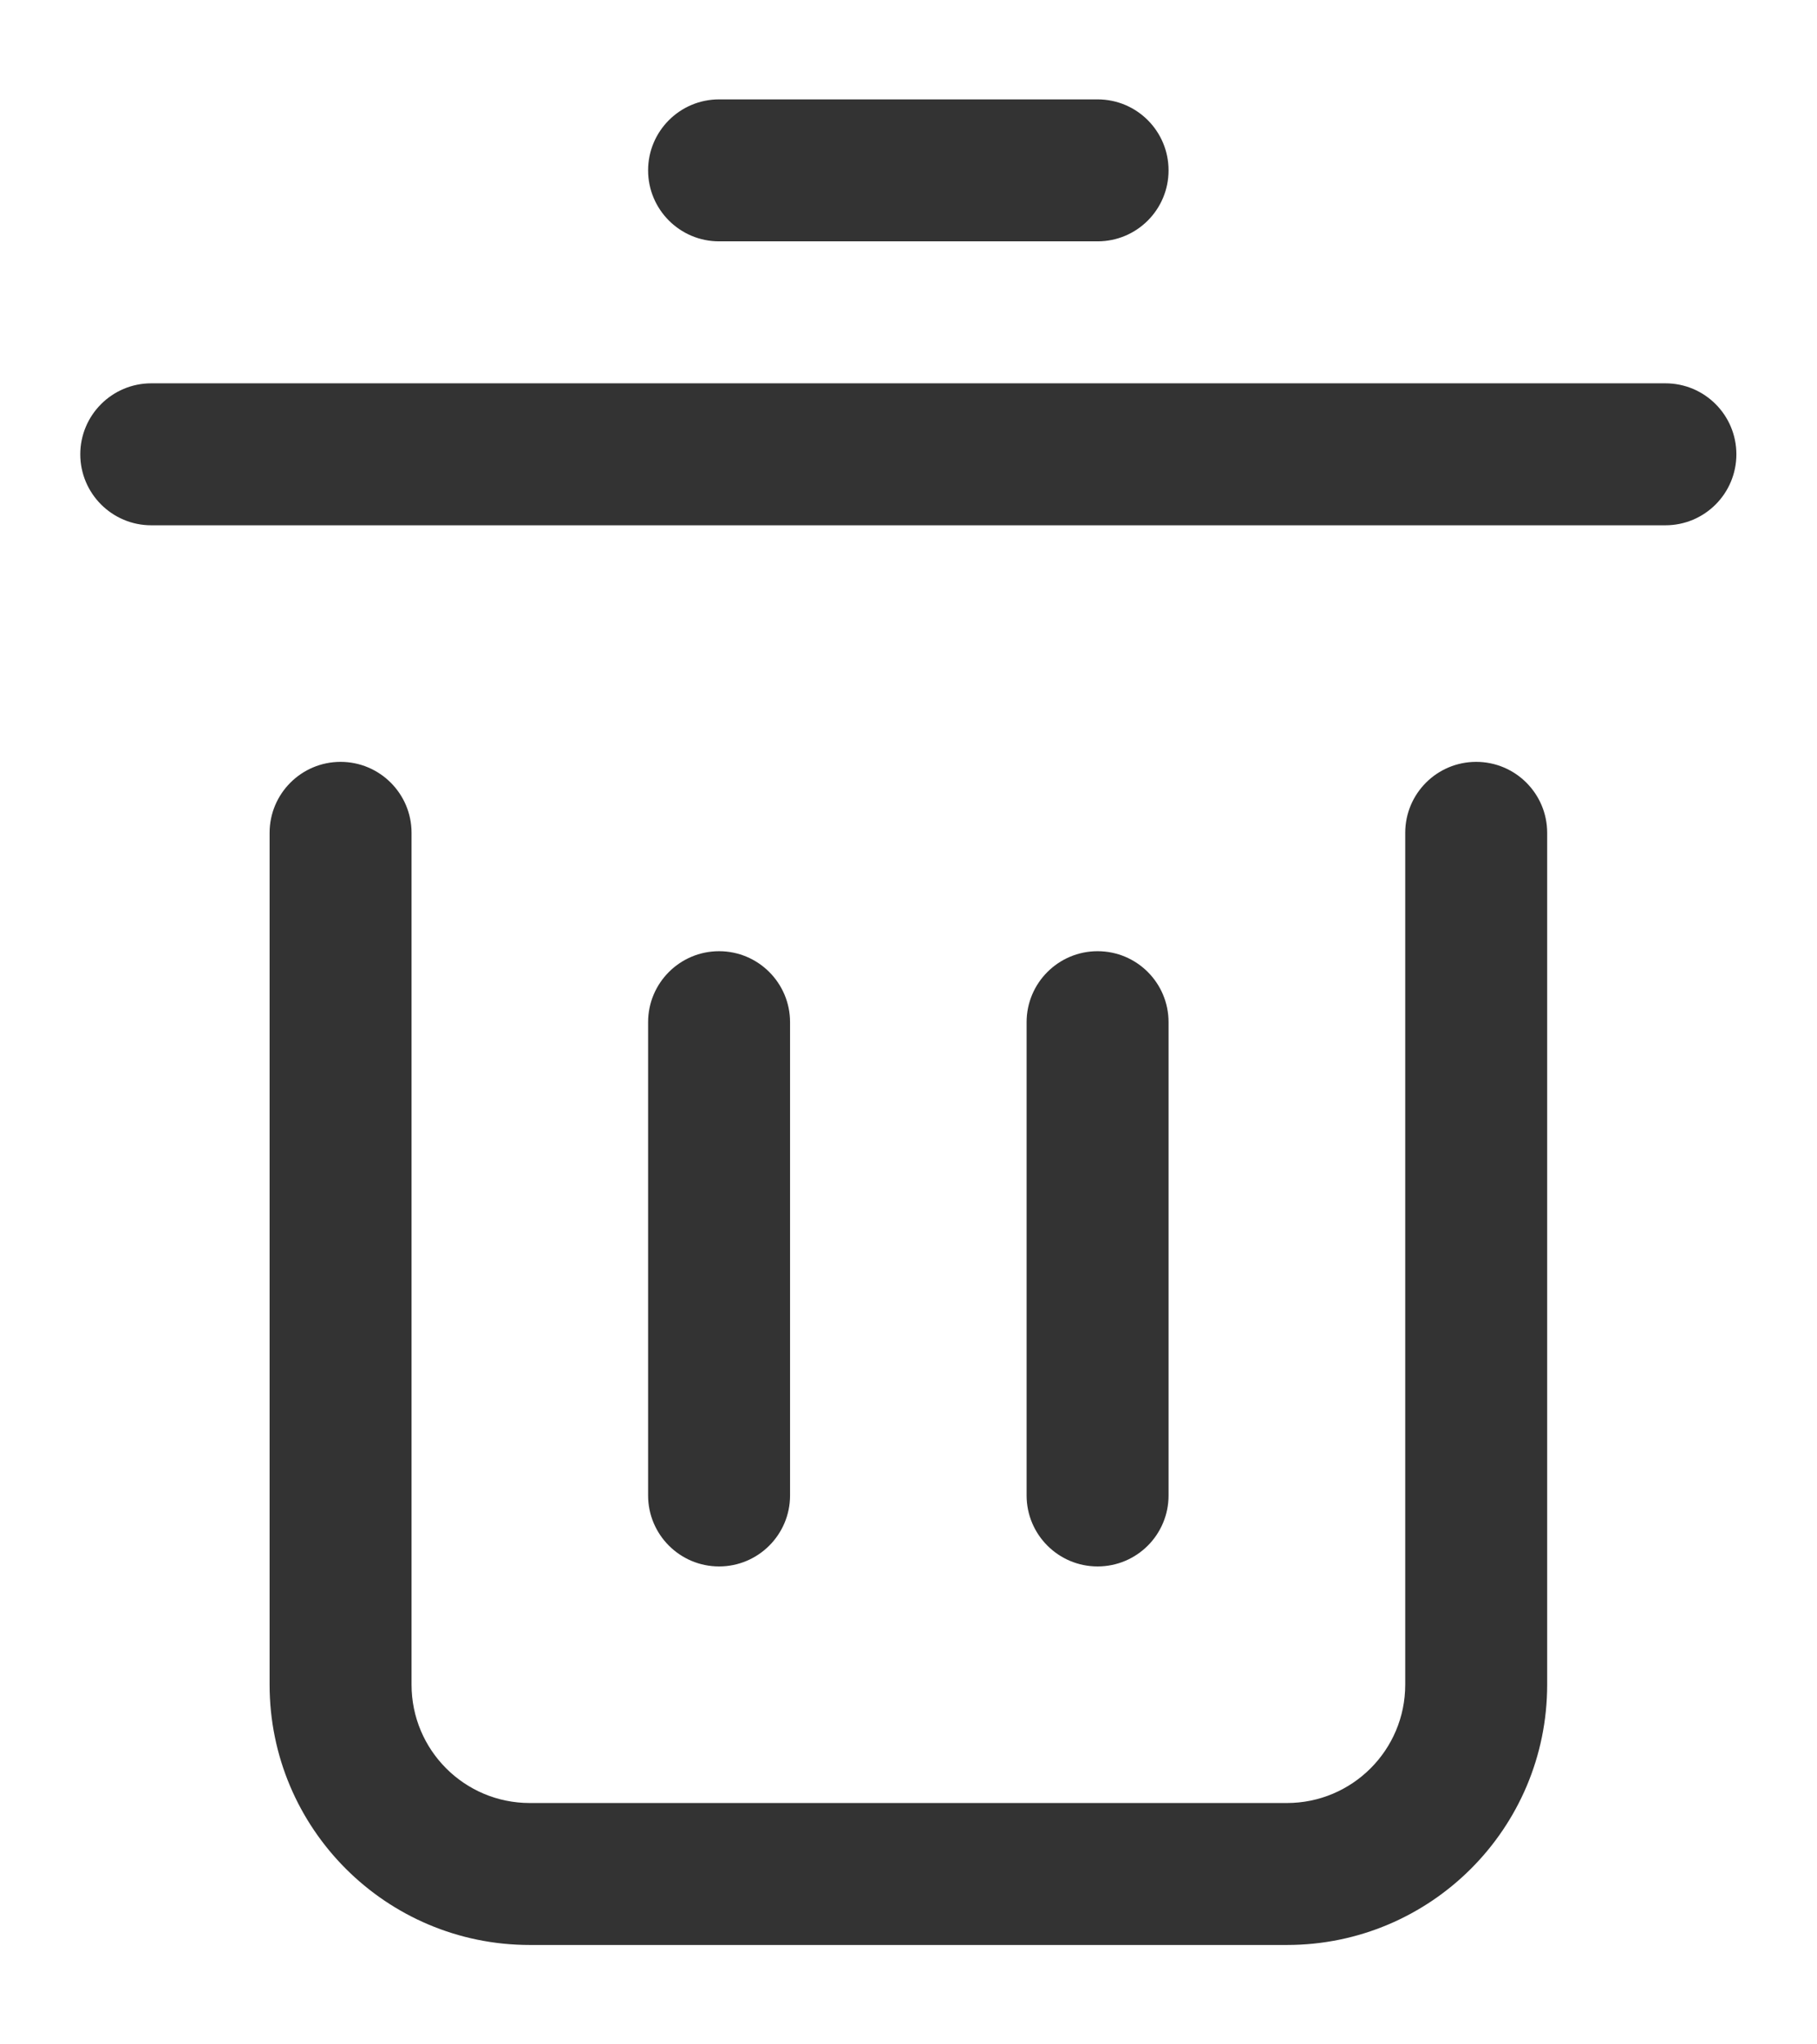 <svg width="16" height="18" viewBox="0 0 16 18" fill="none" xmlns="http://www.w3.org/2000/svg">
<path d="M9.665 2.125C10.011 2.125 10.29 1.845 10.29 1.5C10.29 1.155 10.011 0.875 9.665 0.875H6.332C5.987 0.875 5.707 1.155 5.707 1.5C5.707 1.845 5.987 2.125 6.332 2.125L9.665 2.125Z" fill="#333333"/>
<path d="M15.29 4C15.29 4.345 15.011 4.625 14.665 4.625L1.332 4.625C0.987 4.625 0.707 4.345 0.707 4C0.707 3.655 0.987 3.375 1.332 3.375L14.665 3.375C15.011 3.375 15.29 3.655 15.29 4Z" fill="#333333"/>
<path d="M2.999 6.708C3.344 6.708 3.624 6.988 3.624 7.333V14.833C3.624 15.409 4.09 15.875 4.665 15.875H11.332C11.907 15.875 12.374 15.409 12.374 14.833V7.333C12.374 6.988 12.653 6.708 12.999 6.708C13.344 6.708 13.624 6.988 13.624 7.333V14.833C13.624 16.099 12.598 17.125 11.332 17.125H4.665C3.4 17.125 2.374 16.099 2.374 14.833V7.333C2.374 6.988 2.654 6.708 2.999 6.708Z" fill="#333333"/>
<path d="M6.332 8.375C6.677 8.375 6.957 8.655 6.957 9V13.167C6.957 13.512 6.677 13.792 6.332 13.792C5.987 13.792 5.707 13.512 5.707 13.167V9C5.707 8.655 5.987 8.375 6.332 8.375Z" fill="#333333"/>
<path d="M10.29 9C10.29 8.655 10.011 8.375 9.665 8.375C9.32 8.375 9.04 8.655 9.04 9V13.167C9.04 13.512 9.32 13.792 9.665 13.792C10.011 13.792 10.29 13.512 10.29 13.167V9Z" fill="#333333"/>
</svg>

